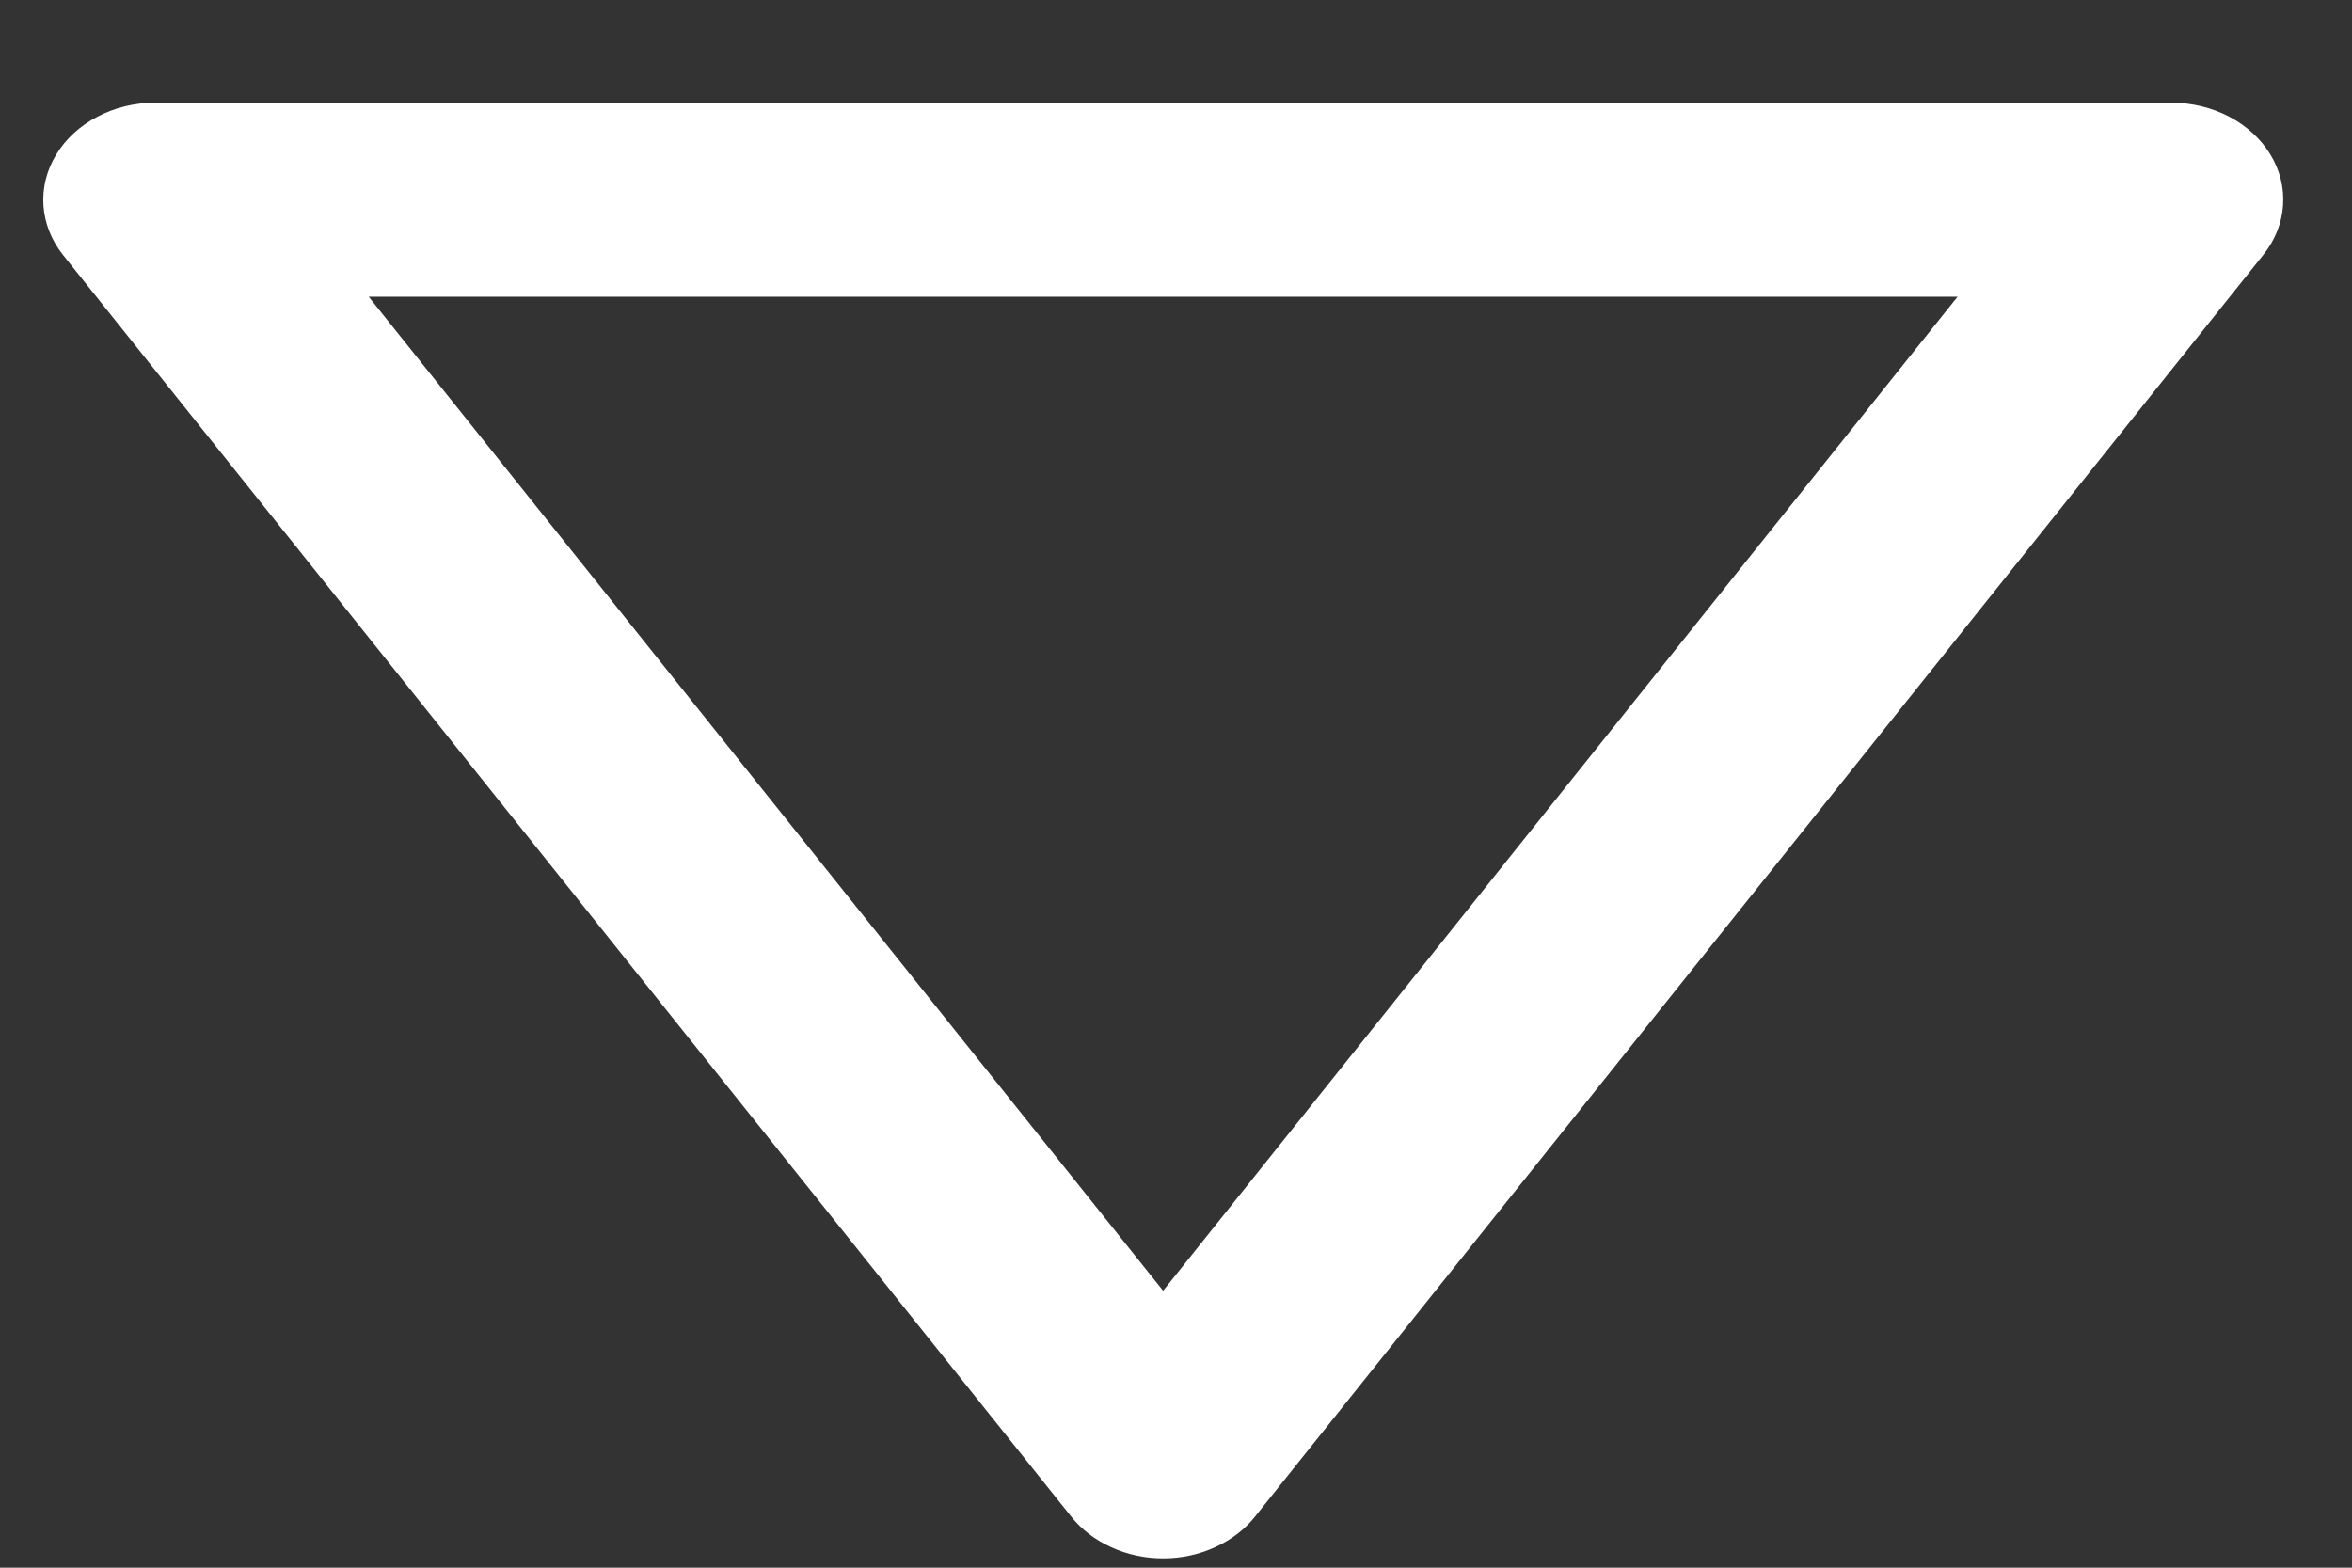 <svg width="21" height="14" viewBox="0 0 21 14" fill="none" xmlns="http://www.w3.org/2000/svg">
<rect x="0" y="0" width="21" height="14" fill="#333333" stroke="none"/>
<path d="M20.272 1.381C20.187 1.241 20.06 1.124 19.904 1.042C19.747 0.96 19.568 0.917 19.386 0.917H1.384C1.202 0.917 1.023 0.961 0.868 1.043C0.712 1.125 0.585 1.242 0.501 1.382C0.416 1.522 0.377 1.679 0.388 1.837C0.399 1.994 0.459 2.146 0.562 2.276L9.563 13.542C9.655 13.658 9.777 13.752 9.921 13.817C10.064 13.883 10.223 13.917 10.385 13.917C10.547 13.917 10.706 13.883 10.849 13.817C10.993 13.752 11.115 13.658 11.207 13.542L20.208 2.276C20.312 2.147 20.373 1.994 20.384 1.837C20.396 1.679 20.357 1.521 20.272 1.381ZM10.385 11.527L3.292 2.65H17.478L10.385 11.527Z" fill="white"/>
</svg>
